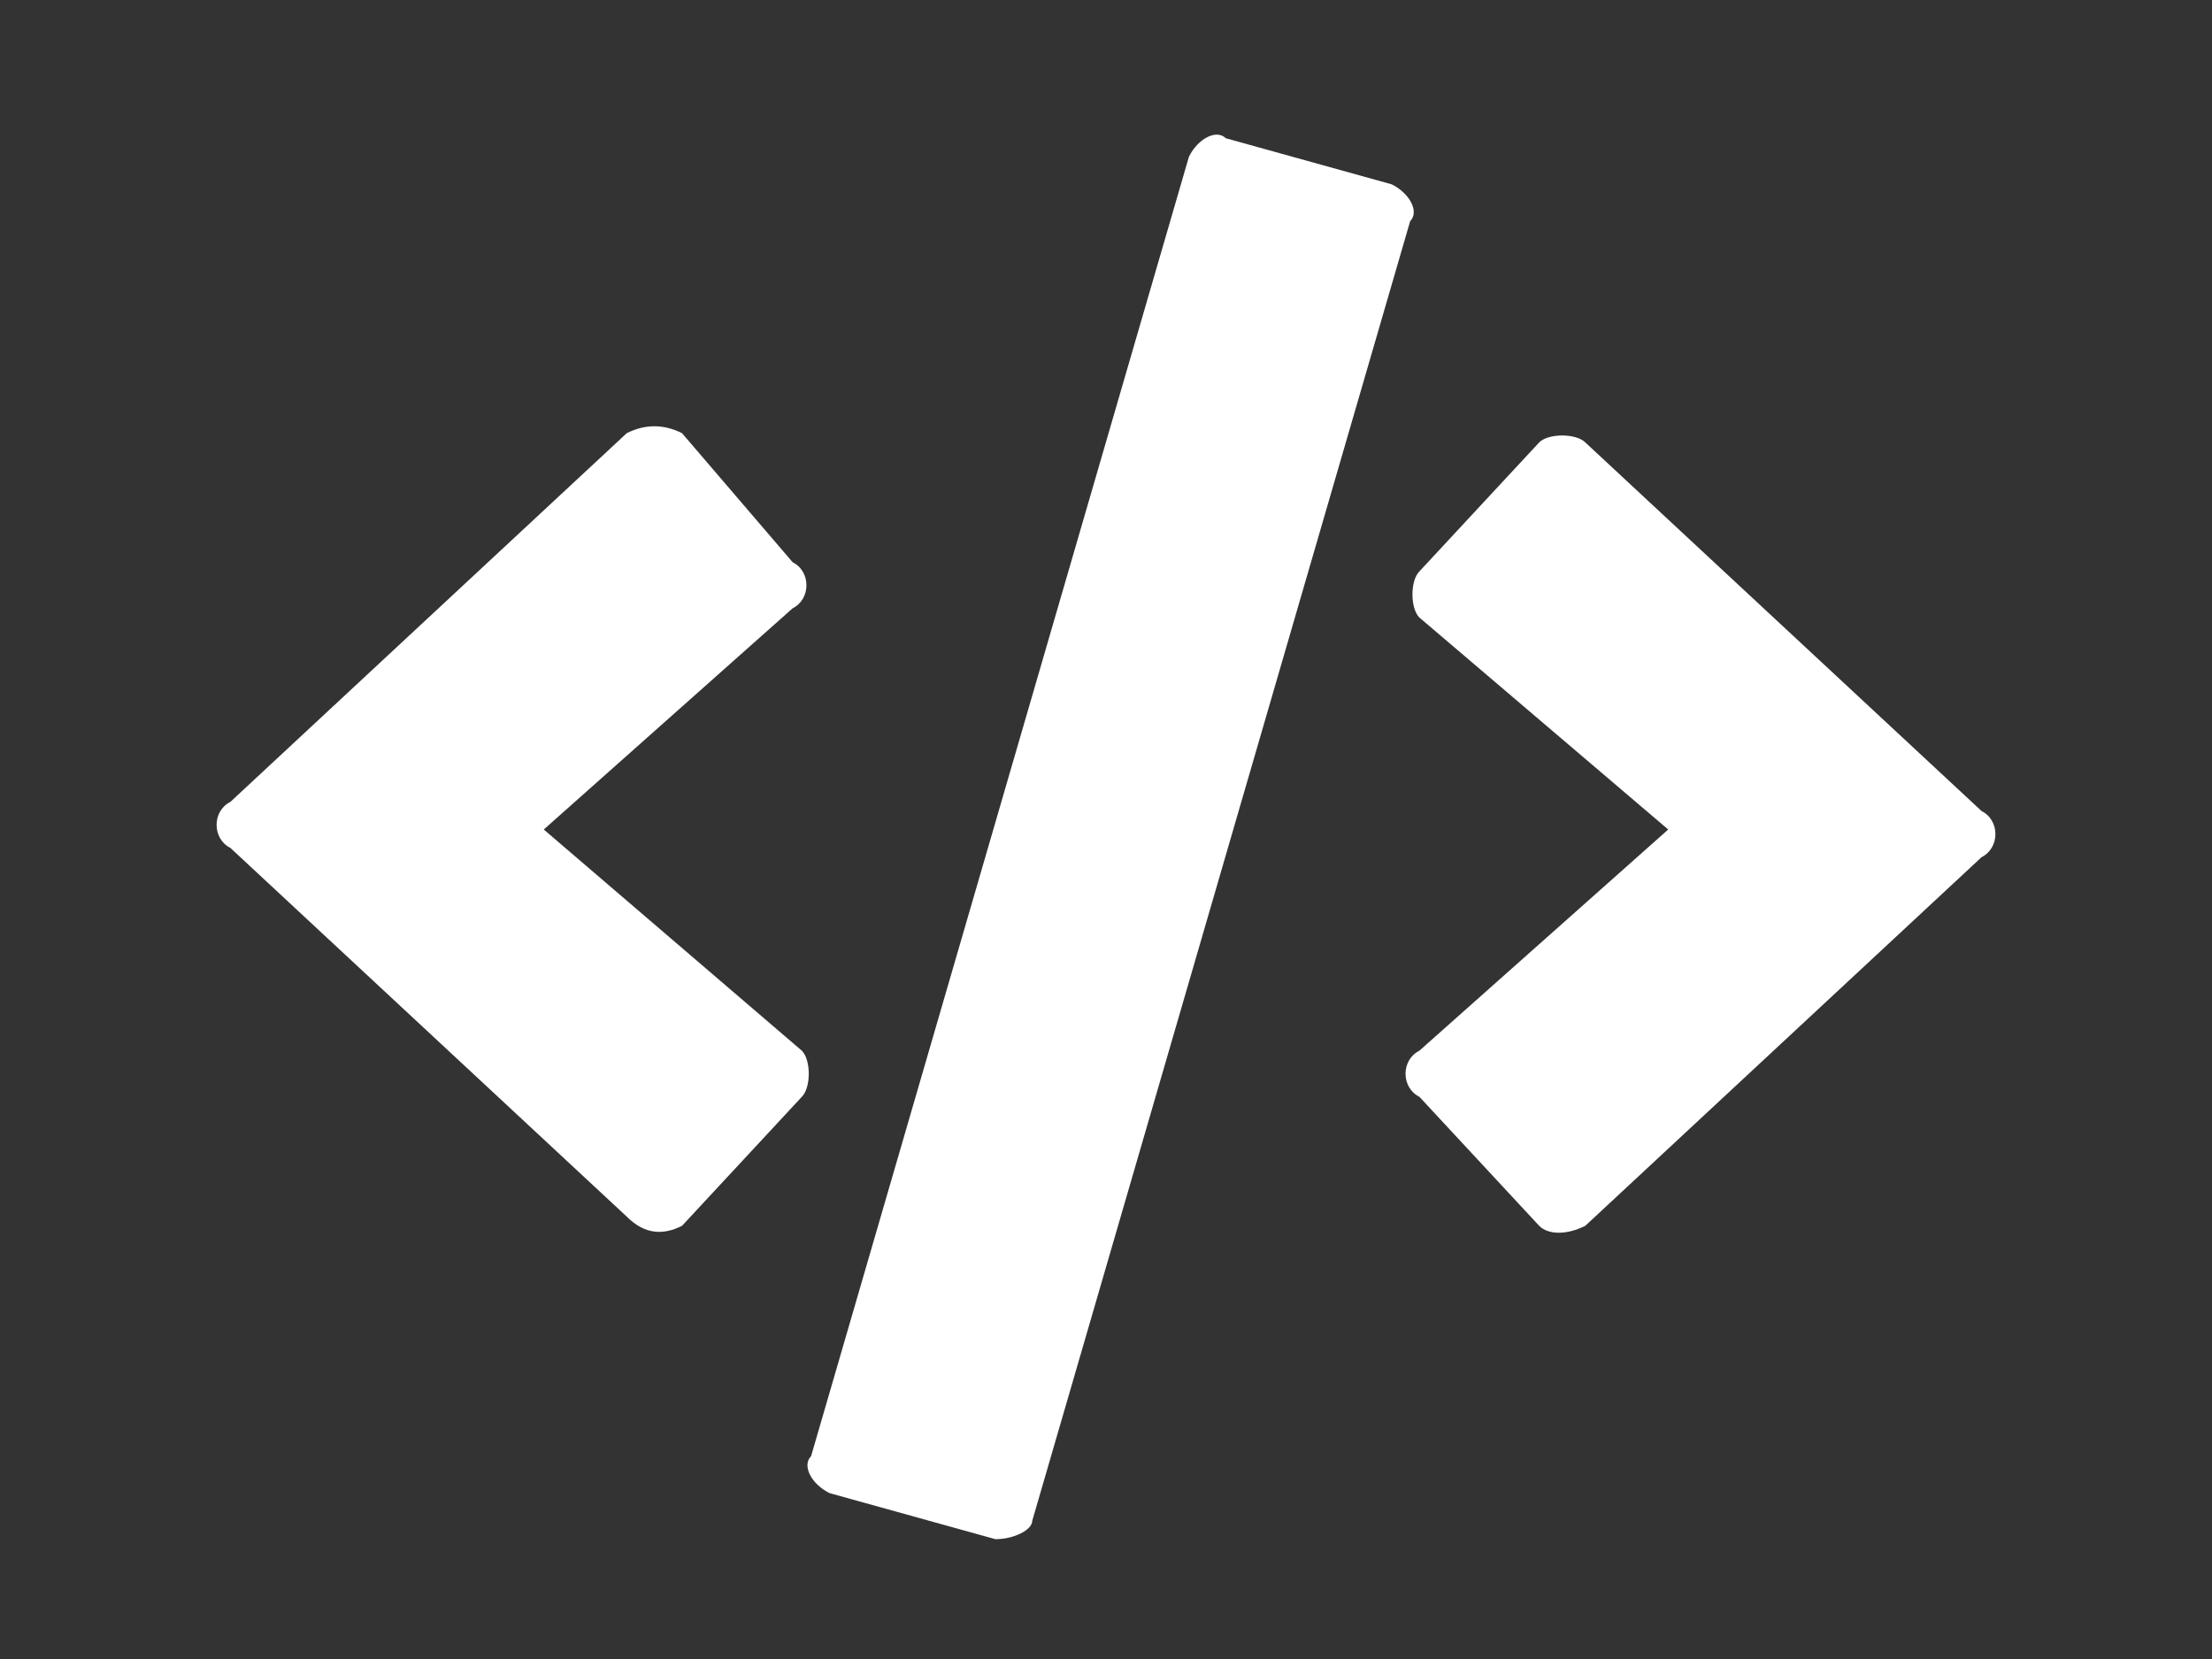 <?xml version="1.0" encoding="utf-8"?>
<!-- Generator: Adobe Illustrator 24.0.0, SVG Export Plug-In . SVG Version: 6.00 Build 0)  -->
<svg version="1.1" id="Camada_1" xmlns="http://www.w3.org/2000/svg" xmlns:xlink="http://www.w3.org/1999/xlink" x="0px" y="0px"
	 viewBox="0 0 24 18" style="enable-background:new 0 0 24 18;" xml:space="preserve">
<rect x="0" y="0" width="24" height="18" fill="#333333" stroke="none"/>
<style type="text/css">
	.st0{fill:#FFFFFF;}
</style>
<title>generic_app_icon</title>
<path class="st0" d="M10.8,16.7l-1.8-0.5c-0.2-0.1-0.3-0.3-0.2-0.4l4.1-14.1c0.1-0.2,0.3-0.3,0.4-0.2l1.8,0.5
	c0.2,0.1,0.3,0.3,0.2,0.4l-4.1,14.1C11.2,16.6,11,16.7,10.8,16.7z M7.4,13.3l1.3-1.4c0.1-0.1,0.1-0.4,0-0.5L5.9,9l2.7-2.4
	c0.2-0.1,0.2-0.4,0-0.5L7.4,4.7C7.2,4.6,7,4.6,6.8,4.7l-4.3,4c-0.2,0.1-0.2,0.4,0,0.5l4.3,4C7,13.4,7.2,13.4,7.4,13.3L7.4,13.3z
	 M17.2,13.3l4.3-4c0.2-0.1,0.2-0.4,0-0.5l-4.3-4c-0.1-0.1-0.4-0.1-0.5,0l-1.3,1.4c-0.1,0.1-0.1,0.4,0,0.5L18.1,9l-2.7,2.4
	c-0.2,0.1-0.2,0.4,0,0.5l1.3,1.4C16.8,13.4,17,13.4,17.2,13.3L17.2,13.3z"/>
</svg>
